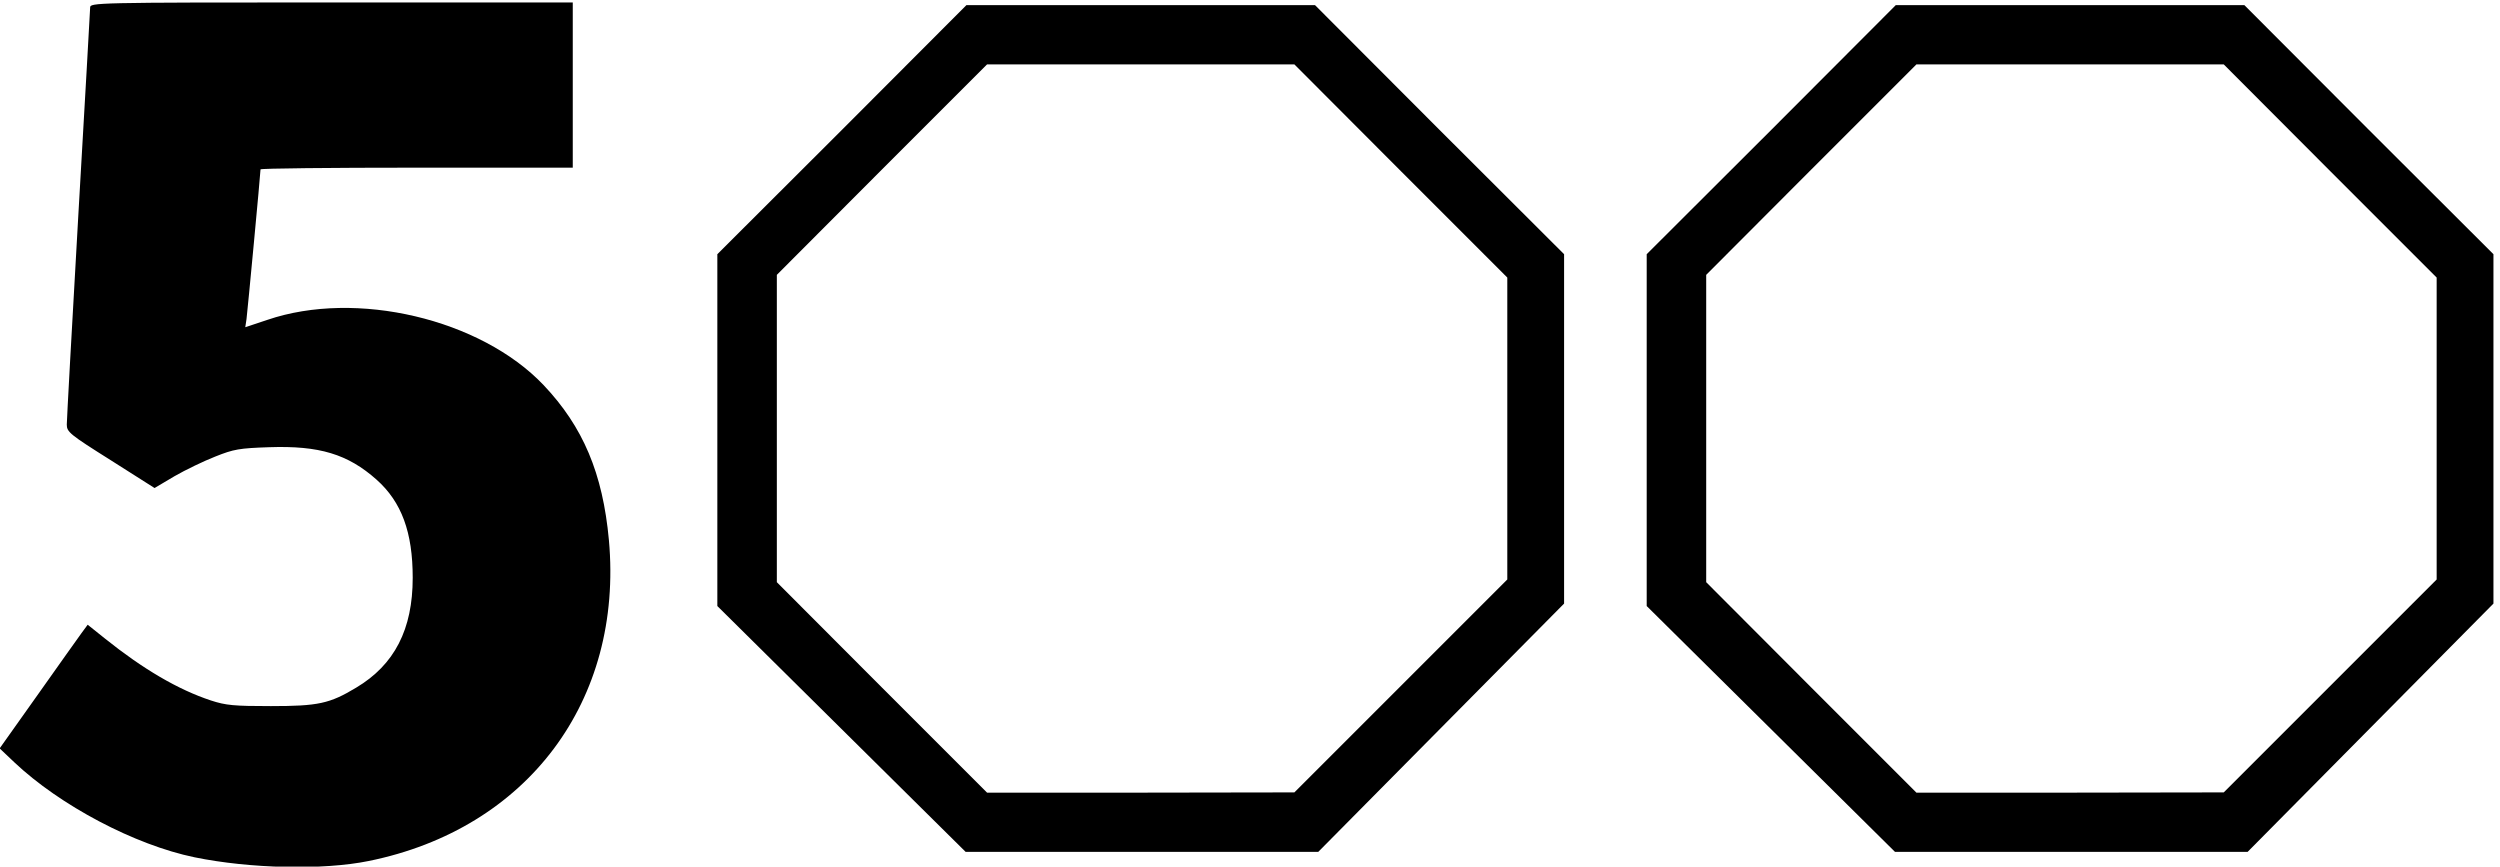 <svg xmlns="http://www.w3.org/2000/svg" viewBox="0 0 965.986 334.852">
<g transform="translate(-46.014,397) scale(0.095,-0.095)" fill="#000">
<path d="M851 4148 c0 -11 -22 -391 -48 -843 -26 -452 -47 -836 -47 -853 0
-30 12 -40 179 -145 l178 -113 81 48 c45 26 120 62 166 80 75 30 98 34 219 38
204 7 320 -28 437 -132 102 -91 147 -214 147 -399 0 -210 -74 -354 -230 -447
-108 -65 -154 -75 -347 -75 -150 0 -183 3 -244 23 -133 44 -275 127 -431 252
l-70 56 -25 -34 c-14 -19 -94 -132 -179 -252 l-154 -217 59 -56 c186 -176 491
-337 734 -387 224 -46 522 -53 708 -15 646 131 1036 652 977 1305 -25 272
-105 461 -266 631 -256 269 -762 388 -1123 265 l-90 -30 5 33 c4 30 57 594 57
609 0 4 285 7 635 7 l635 0 0 336 0 336 -982 0 c-969 0 -981 -1 -981 -21z"/>
<path d="M3909 3651 l-507 -506 0 -716 0 -715 505 -500 505 -500 717 0 717 0
500 505 500 505 0 710 0 711 -507 506 -506 507 -709 0 -709 0 -506 -507z
m2273 -168 l433 -433 0 -614 0 -614 -433 -433 -433 -433 -625 -1 -625 0 -428
428 -427 428 0 625 0 625 427 428 428 428 625 0 625 0 433 -434z"/>
<path d="M7689 3651 l-507 -506 0 -716 0 -715 505 -500 505 -500 717 0 717 0
500 505 500 505 0 710 0 711 -507 506 -506 507 -709 0 -709 0 -506 -507z
m2273 -168 l433 -433 0 -614 0 -614 -433 -433 -433 -433 -625 -1 -625 0 -428
428 -427 428 0 625 0 625 427 428 428 428 625 0 625 0 433 -434z"/>
</g>
</svg>
